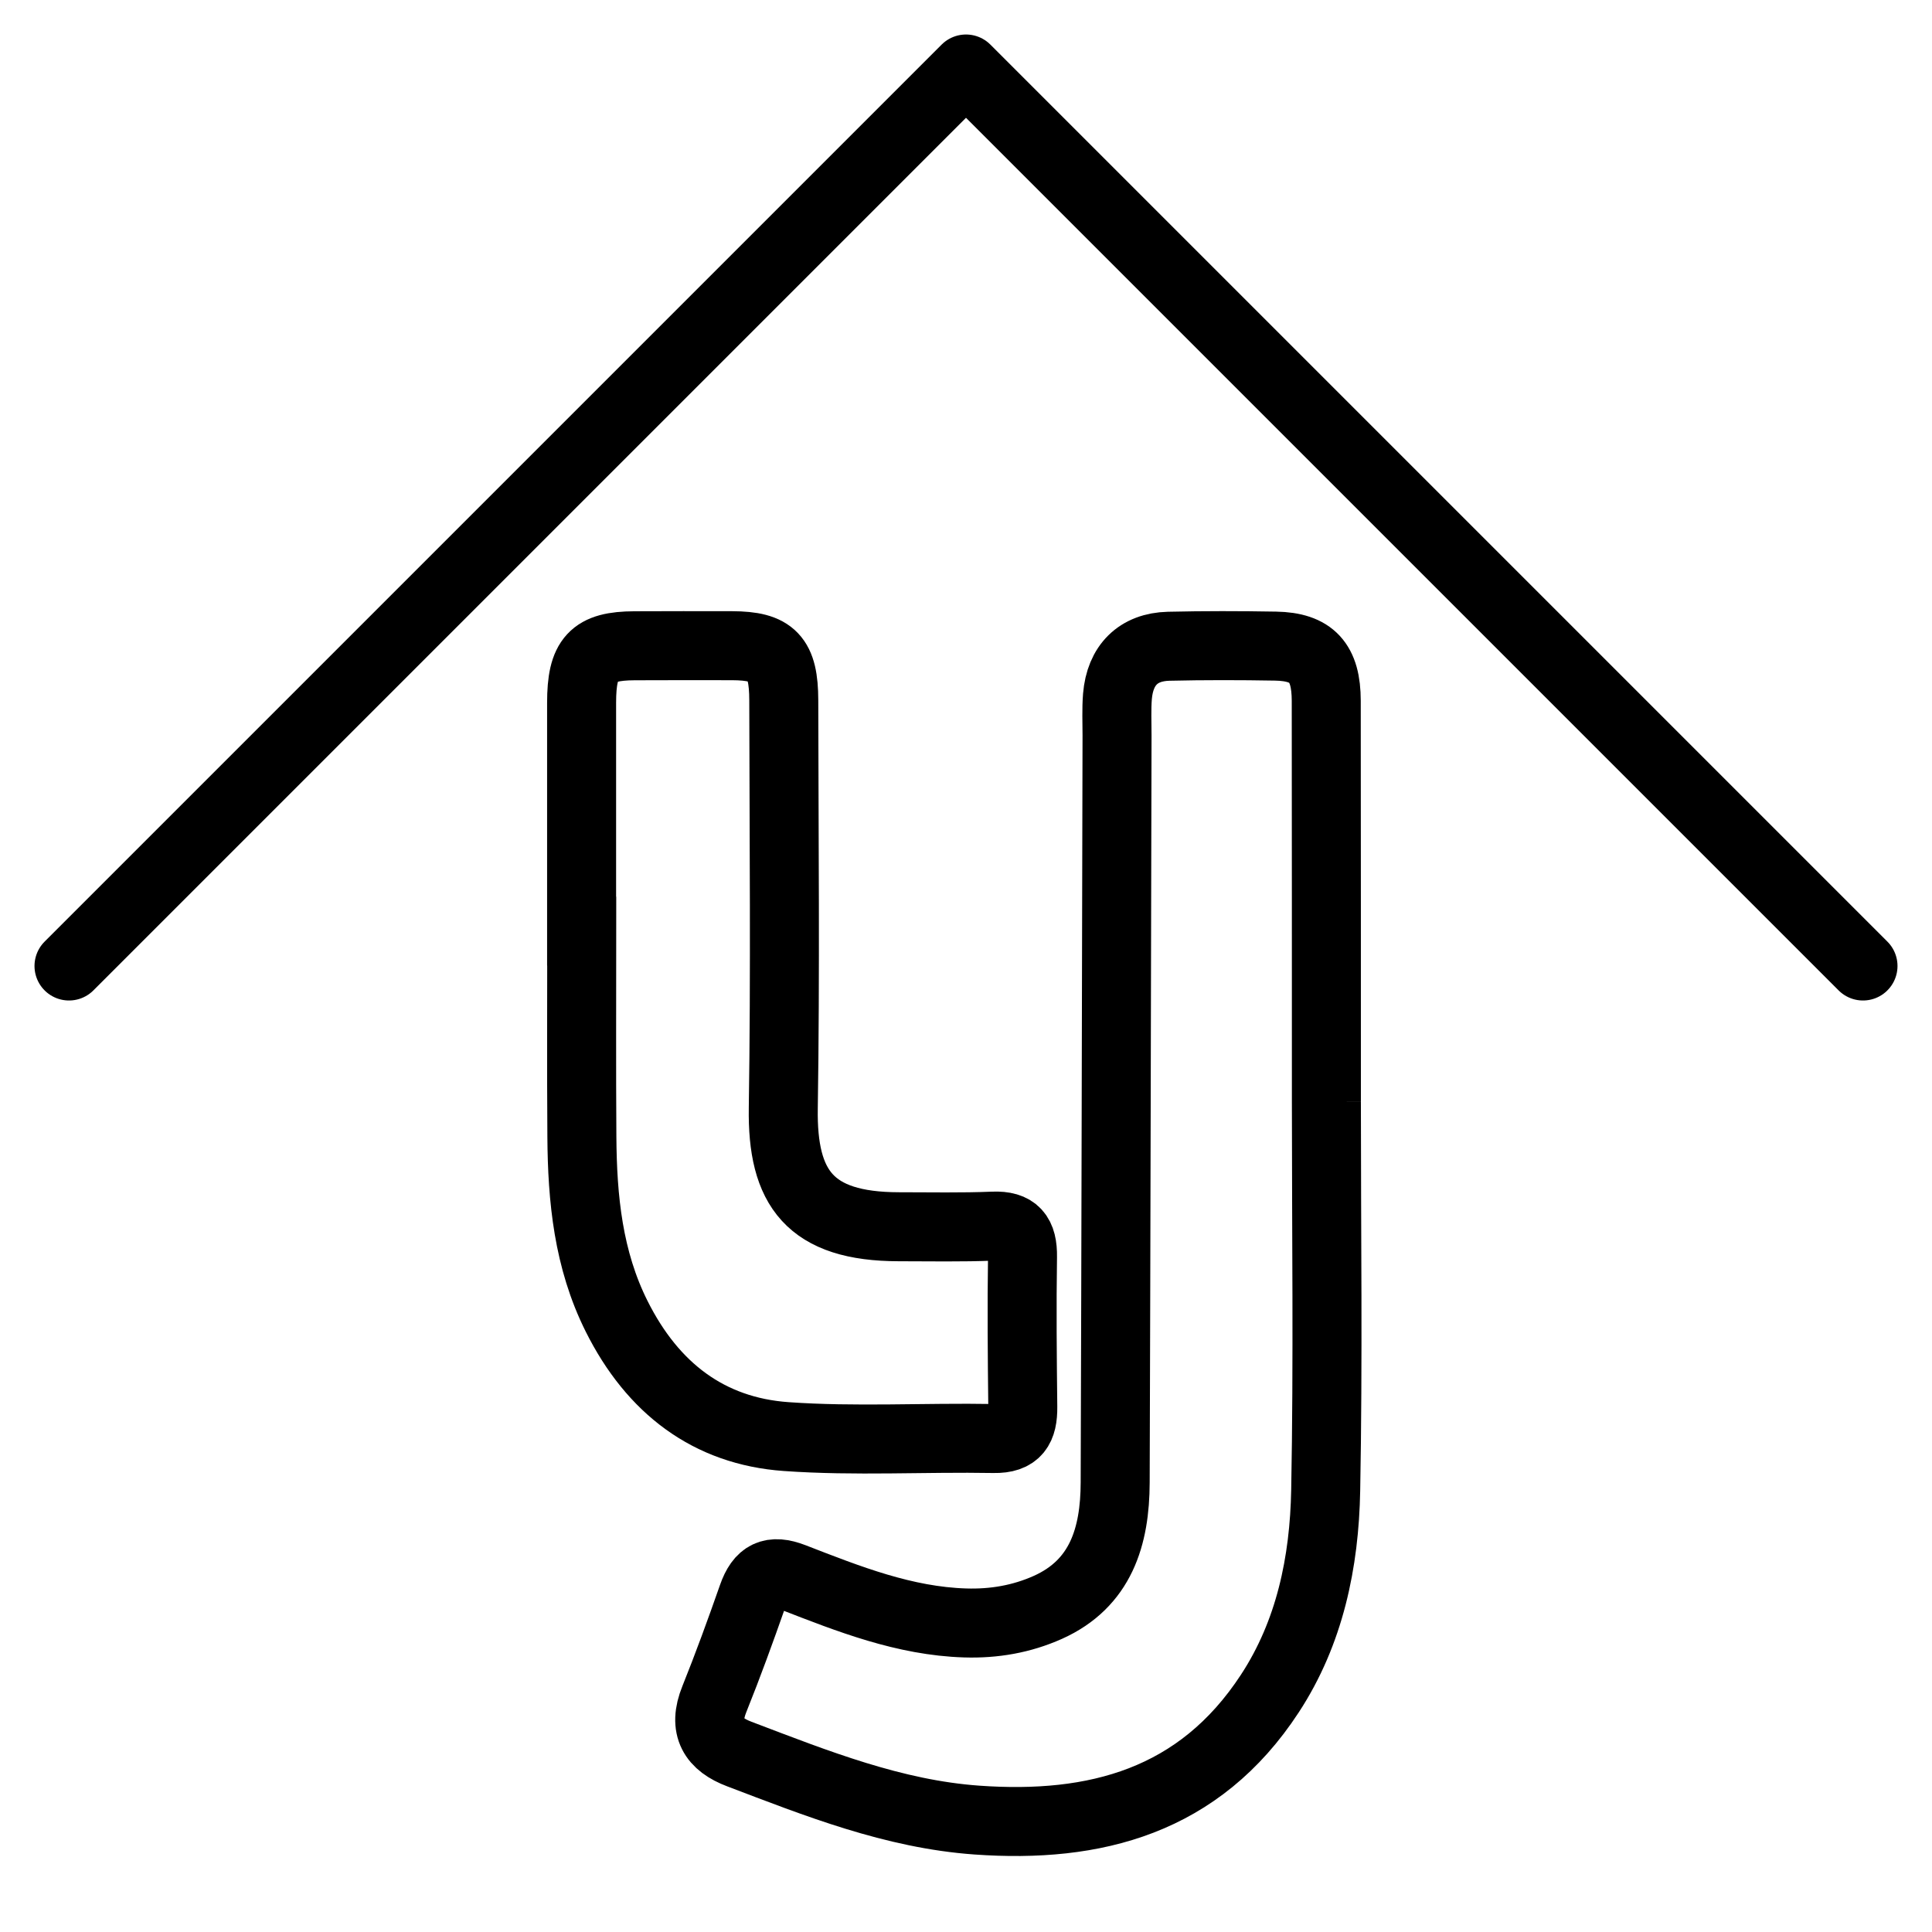 <?xml version="1.0" encoding="UTF-8"?>
<svg width="28px" height="28px" viewBox="0 0 28 28" version="1.1" xmlns="http://www.w3.org/2000/svg">
    <!-- Generator: Sketch 57.1 (83088) - https://sketch.com -->
    <title>icons2/28/nav_home_grey</title>
    <desc>Created with Sketch.</desc>
    <g id="icons2/28/nav_home_grey" stroke="none" stroke-width="1" fill="none" fill-rule="evenodd">
        <g id="Group" transform="translate(1, 1)" stroke="currentColor">
            <path d="M18.223,14.971 C18.223,16.847 18.248,18.723 18.213,20.597 C18.194,21.641 17.982,22.662 17.403,23.545 C16.38,25.109 14.869,25.5 13.158,25.378 C11.95,25.292 10.835,24.847 9.715,24.421 C9.342,24.28 9.184,24.041 9.354,23.622 C9.551,23.132 9.732,22.634 9.907,22.135 C10.017,21.821 10.182,21.74 10.495,21.861 C11.301,22.174 12.108,22.494 12.988,22.521 C13.407,22.534 13.807,22.465 14.187,22.295 C14.953,21.951 15.16,21.27 15.162,20.485 C15.174,16.876 15.18,13.267 15.189,9.658 C15.189,9.469 15.18,9.279 15.195,9.092 C15.233,8.639 15.496,8.377 15.937,8.366 C16.454,8.354 16.971,8.355 17.488,8.364 C18.012,8.374 18.22,8.601 18.221,9.156 C18.224,11.094 18.222,13.033 18.223,14.971"
                  id="Fill-9-Copy"></path>
            <path d="M7.429,12.495 C7.429,11.392 7.429,10.289 7.429,9.186 C7.429,8.54 7.594,8.361 8.196,8.359 C8.667,8.357 9.139,8.357 9.61,8.358 C10.194,8.36 10.358,8.528 10.359,9.15 C10.362,11.12 10.382,13.09 10.352,15.06 C10.334,16.221 10.738,16.777 12.026,16.779 C12.482,16.779 12.938,16.789 13.394,16.77 C13.714,16.757 13.824,16.895 13.819,17.216 C13.808,17.941 13.815,18.666 13.823,19.391 C13.826,19.694 13.736,19.854 13.403,19.848 C12.4,19.83 11.393,19.891 10.394,19.82 C9.275,19.741 8.459,19.121 7.937,18.077 C7.525,17.254 7.439,16.374 7.433,15.474 C7.426,14.481 7.431,13.488 7.431,12.495 L7.429,12.495 Z"
                  id="Fill-11-Copy"></path>
            <polyline id="Path-2" stroke-linecap="round" stroke-linejoin="round"
                      points="0 13 13 2.04281037e-14 26 13"></polyline>
        </g>
    </g>
</svg>
